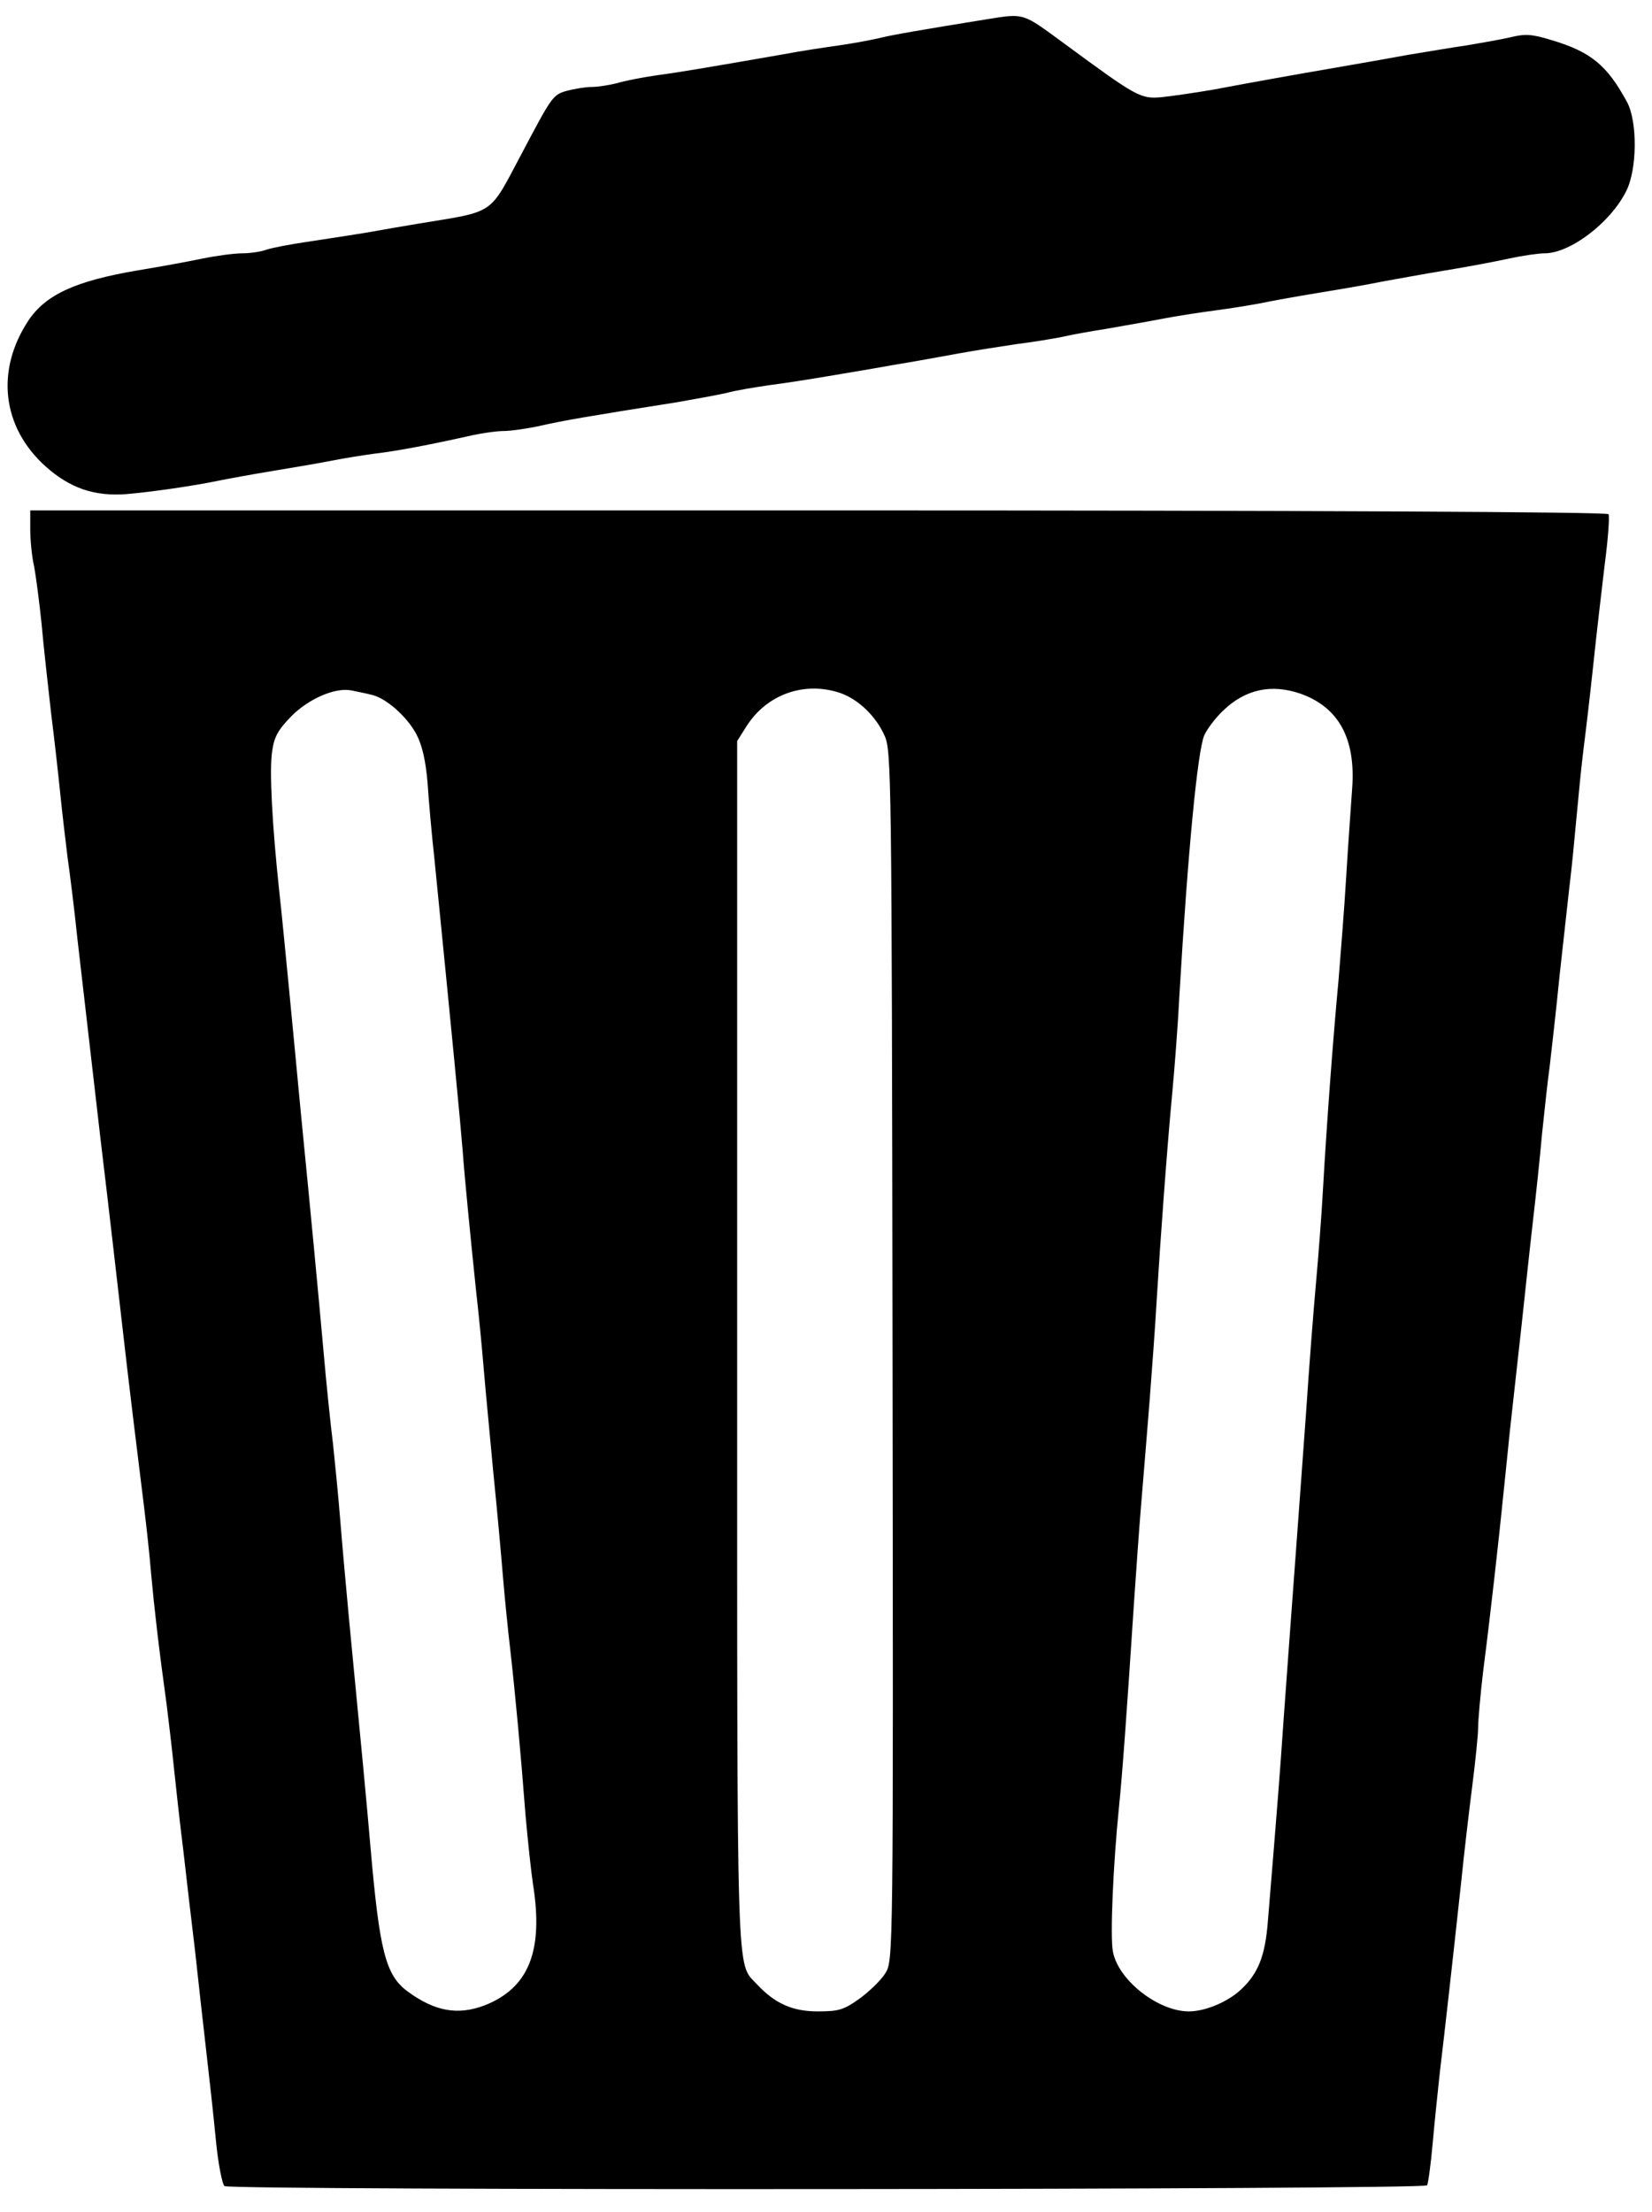 <?xml version="1.0" standalone="no"?>
<!DOCTYPE svg PUBLIC "-//W3C//DTD SVG 20010904//EN"
 "http://www.w3.org/TR/2001/REC-SVG-20010904/DTD/svg10.dtd">
<svg version="1.0" xmlns="http://www.w3.org/2000/svg"
 width="437pt" height="585pt" viewBox="0 0 437 585"
 preserveAspectRatio="xMidYMid meet">

<g transform="translate(0,585) scale(0.1,-0.1)"
fill="#000000" stroke="none">
<path d="M2610 5799 c-179 -29 -249 -41 -285 -50 -22 -5 -69 -14 -105 -19 -36
-5 -103 -15 -150 -24 -218 -38 -279 -48 -338 -56 -35 -5 -80 -14 -100 -20 -20
-5 -50 -10 -67 -10 -16 0 -46 -5 -65 -10 -38 -11 -39 -13 -122 -170 -85 -160
-67 -148 -268 -181 -36 -6 -101 -17 -145 -25 -44 -7 -114 -18 -155 -24 -41 -6
-88 -15 -104 -20 -16 -6 -45 -10 -65 -10 -20 0 -67 -6 -106 -14 -38 -8 -115
-22 -170 -31 -165 -28 -244 -64 -290 -133 -87 -132 -70 -282 46 -386 64 -57
128 -79 212 -73 70 6 180 22 247 36 25 5 90 17 145 26 55 9 125 21 155 27 30
6 80 14 110 18 61 7 153 25 247 46 34 8 77 14 95 14 18 0 62 6 98 14 61 14
132 26 360 62 52 9 112 20 133 25 21 6 70 14 110 20 40 5 110 16 157 24 47 8
126 21 175 30 50 8 126 22 170 30 44 8 114 19 155 25 41 5 95 14 120 19 25 6
77 15 115 21 39 7 104 18 145 26 41 8 107 18 145 23 39 5 93 14 120 19 28 6
95 18 150 27 55 9 132 22 170 30 39 7 115 21 170 30 55 9 130 23 166 31 37 8
79 14 95 14 67 0 173 80 215 163 30 57 31 185 3 237 -53 98 -96 133 -200 164
-52 16 -70 17 -110 7 -27 -6 -78 -15 -114 -21 -36 -5 -105 -17 -155 -25 -49
-9 -128 -23 -175 -31 -128 -22 -245 -43 -340 -61 -47 -8 -108 -17 -137 -20
-56 -5 -65 0 -258 142 -112 82 -104 80 -205 64z"/>
<path d="M80 4450 c0 -27 4 -71 10 -97 5 -26 14 -95 20 -153 5 -58 17 -163 25
-235 9 -71 20 -170 25 -220 5 -49 14 -124 19 -165 6 -41 18 -138 26 -215 17
-148 37 -322 60 -520 25 -208 44 -376 60 -515 17 -150 39 -328 56 -465 6 -49
15 -130 19 -180 8 -88 20 -193 41 -345 5 -41 14 -115 19 -165 5 -49 16 -148
25 -220 8 -71 22 -191 31 -265 8 -74 21 -191 29 -260 8 -69 20 -177 26 -240 6
-63 17 -118 23 -122 17 -12 3174 -10 3181 2 3 5 10 56 15 113 5 57 14 141 19
188 12 99 34 296 56 499 8 80 22 197 30 260 8 63 15 131 15 150 0 19 6 89 14
155 18 138 43 364 51 445 3 30 12 114 19 185 8 72 22 198 31 280 9 83 22 206
30 275 8 69 19 172 24 230 6 58 15 141 21 185 5 44 17 148 25 230 9 83 21 188
26 235 6 47 14 130 19 185 5 55 13 138 19 185 6 47 18 148 26 225 8 77 22 195
30 263 9 68 13 127 10 132 -4 6 -782 10 -2091 10 l-2084 0 0 -50z m900 -437
c39 -7 97 -58 122 -106 15 -29 24 -69 29 -127 3 -47 11 -137 18 -200 46 -461
69 -699 75 -775 4 -59 22 -242 36 -375 6 -52 15 -144 20 -205 5 -60 17 -182
25 -270 9 -88 20 -209 25 -270 5 -60 14 -150 20 -200 13 -115 28 -276 40 -434
6 -68 15 -152 20 -185 28 -176 -11 -274 -128 -320 -71 -27 -132 -16 -204 37
-58 43 -74 106 -98 382 -9 106 -24 264 -56 595 -8 85 -19 207 -24 270 -5 63
-14 153 -19 200 -6 47 -18 162 -26 255 -15 166 -30 326 -60 630 -8 83 -21 224
-30 315 -9 91 -20 208 -26 260 -19 176 -27 325 -19 373 5 38 16 57 51 93 46
46 115 76 158 68 13 -3 36 -7 51 -11z m1243 4 c48 -17 94 -61 117 -113 18 -39
19 -104 21 -1640 2 -1593 2 -1599 -19 -1633 -11 -18 -42 -48 -68 -67 -42 -30
-55 -34 -111 -34 -67 0 -113 21 -160 71 -56 62 -53 -39 -53 1695 l0 1594 24
38 c54 86 154 121 249 89z m1218 -2 c100 -36 145 -118 136 -248 -3 -45 -11
-152 -16 -237 -5 -85 -15 -207 -20 -270 -15 -159 -32 -390 -41 -550 -4 -74
-13 -189 -19 -255 -6 -66 -18 -219 -26 -340 -9 -121 -22 -305 -30 -410 -8
-104 -21 -289 -30 -410 -8 -121 -20 -269 -25 -330 -5 -60 -12 -148 -16 -195
-7 -92 -25 -139 -71 -182 -35 -33 -95 -58 -138 -58 -82 0 -187 83 -201 158 -8
39 1 235 16 382 9 89 20 239 40 545 5 72 13 189 19 260 6 72 16 193 22 270 6
77 15 199 19 270 10 164 27 396 41 545 6 63 15 180 19 260 22 375 48 647 66
686 8 17 30 46 49 64 59 57 128 72 206 45z"/>
</g>
</svg>
